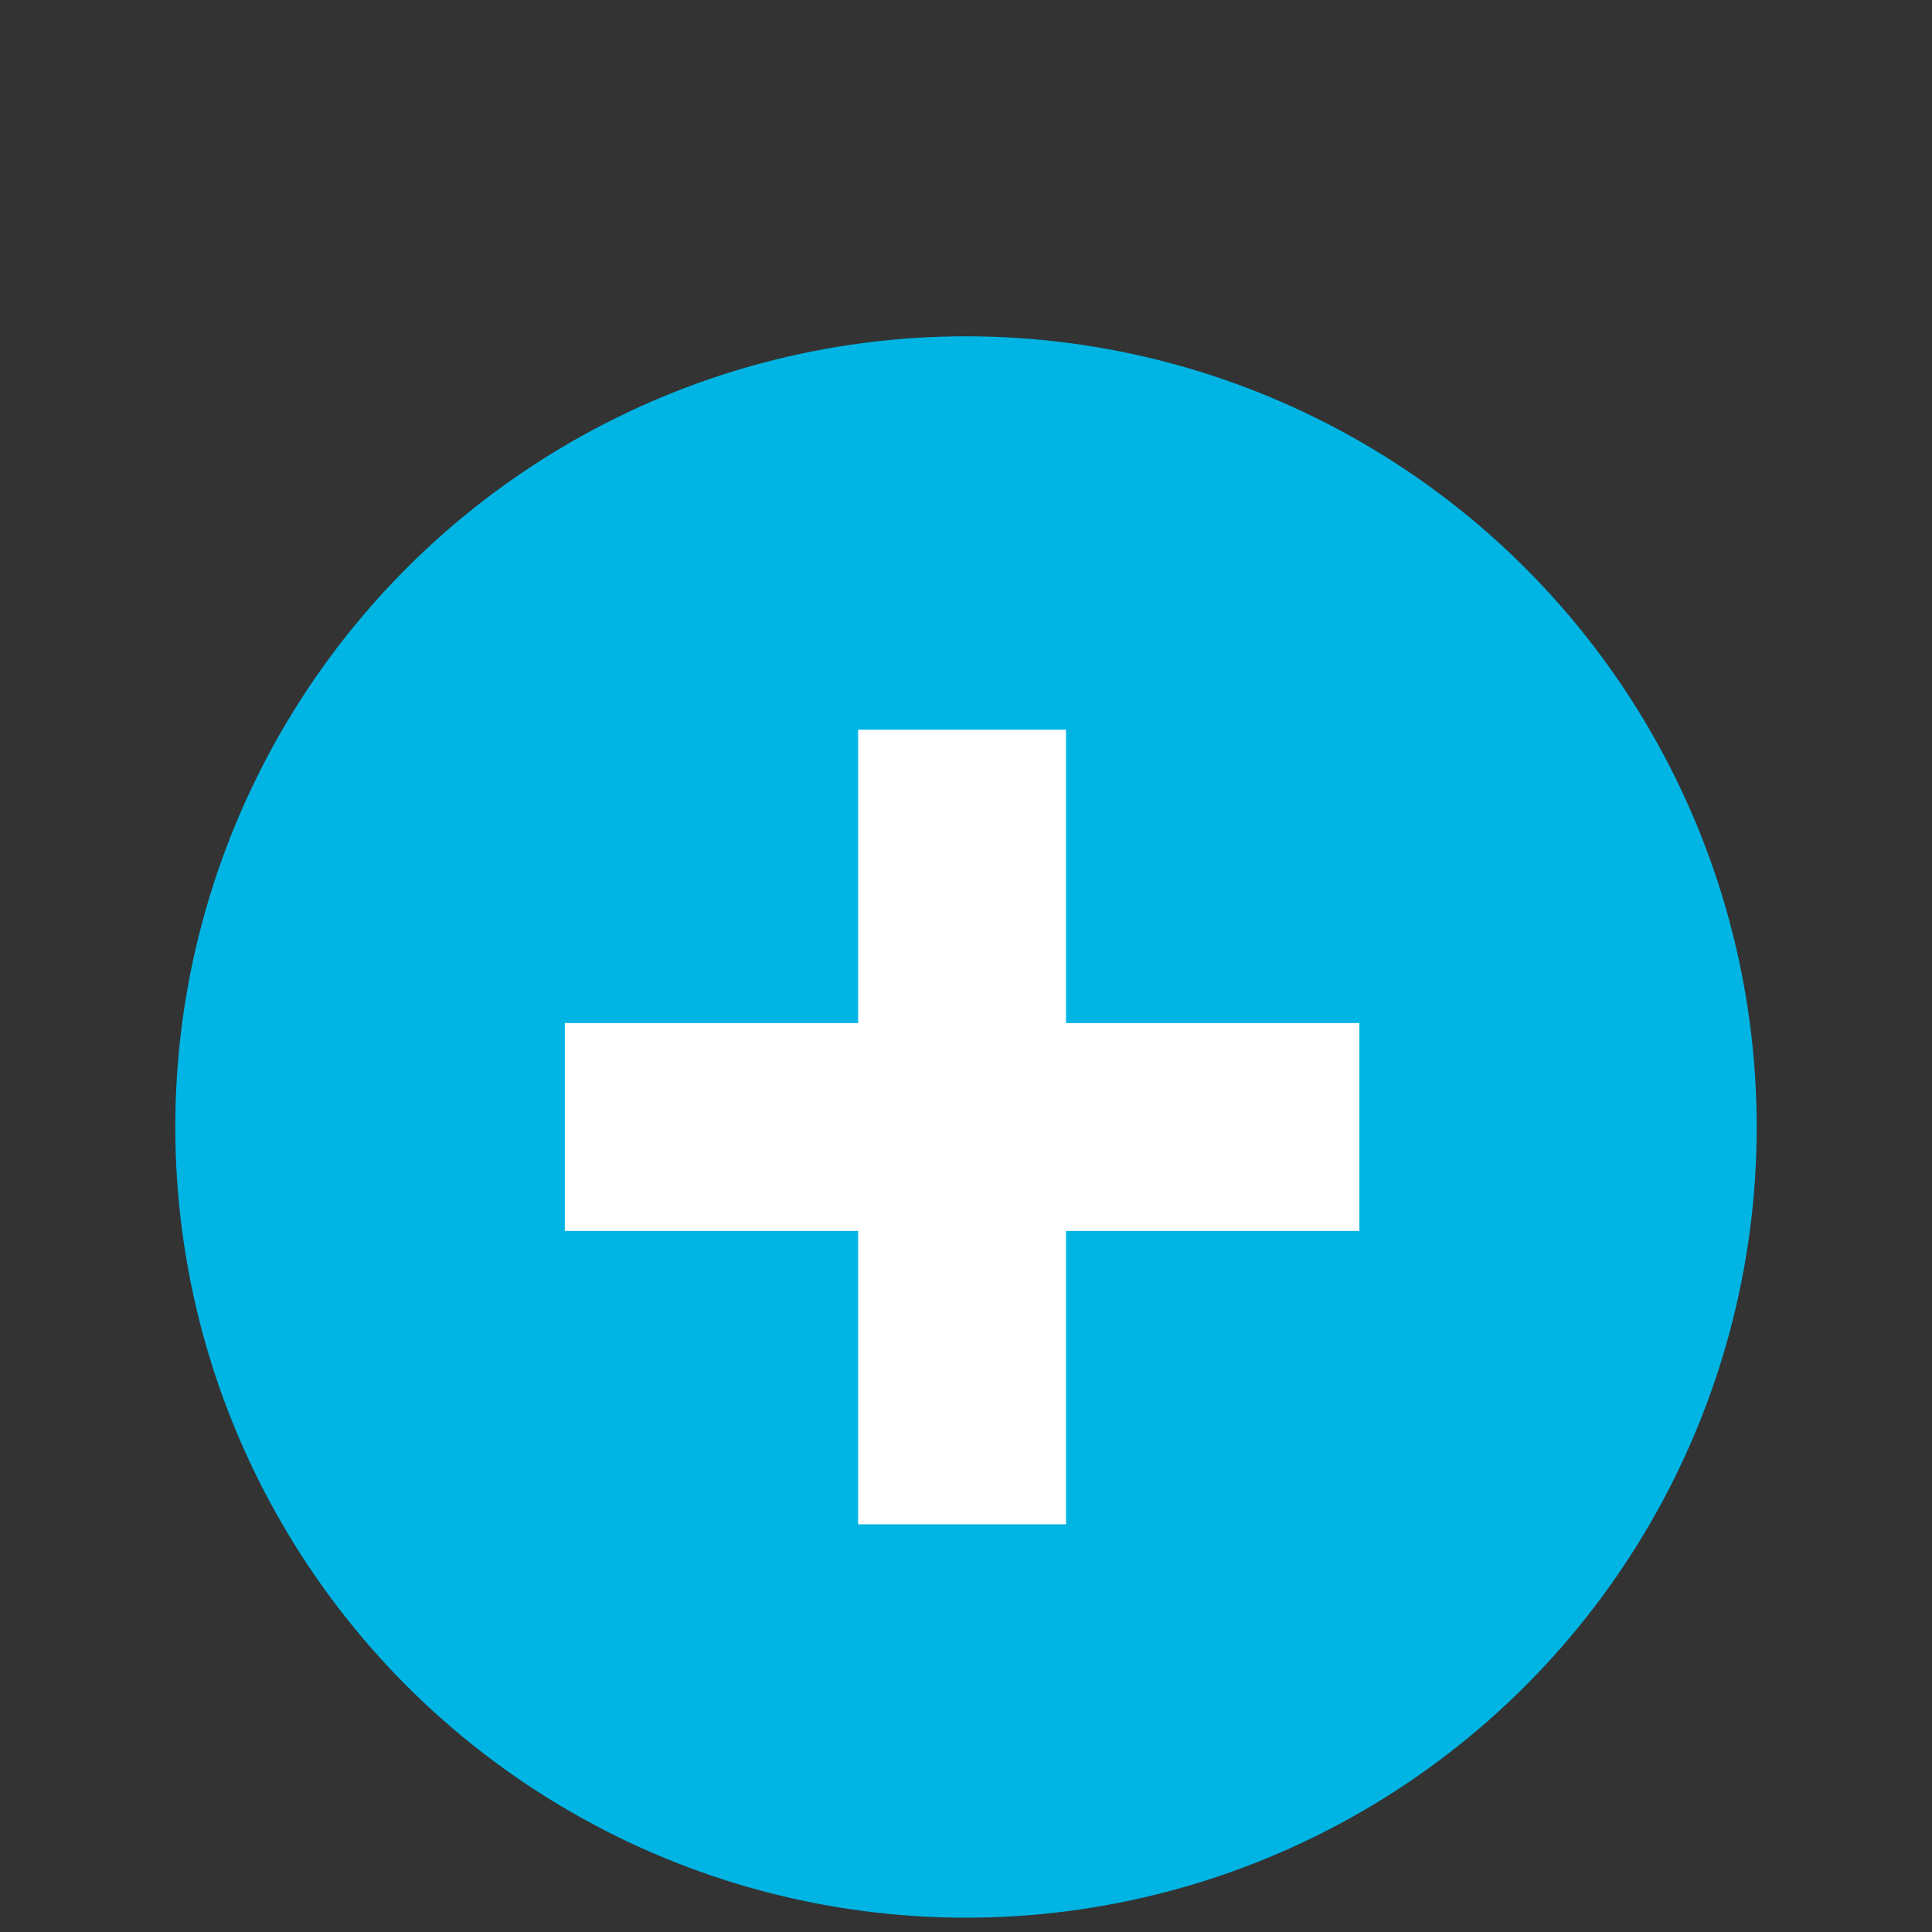 <?xml version="1.0" encoding="utf-8"?>
<!-- Generator: Adobe Illustrator 22.0.0, SVG Export Plug-In . SVG Version: 6.00 Build 0)  -->
<svg version="1.1" id="Layer_1" xmlns="http://www.w3.org/2000/svg" xmlns:xlink="http://www.w3.org/1999/xlink" x="0px" y="0px"
	 viewBox="0 0 45 45" style="enable-background:new 0 0 45 45;" xml:space="preserve">
<rect x="0" y="0" width="45" height="45" fill="#333333" stroke="none"/>
<style type="text/css">
	.st0{fill:#00B4E3;}
	.st1{fill:#FFFFFF;}
</style>
<circle class="st0" cx="22.5" cy="26.25" r="18.417"/>
<polygon class="st1" points="24.83,23.829 24.83,16.996 22.622,16.996 19.988,16.996 19.988,23.829 13.156,23.829 13.156,26.463 
	13.156,28.671 19.988,28.671 19.988,35.504 22.622,35.504 24.83,35.504 24.83,28.671 31.663,28.671 31.663,26.463 31.663,23.829 "/>
</svg>
